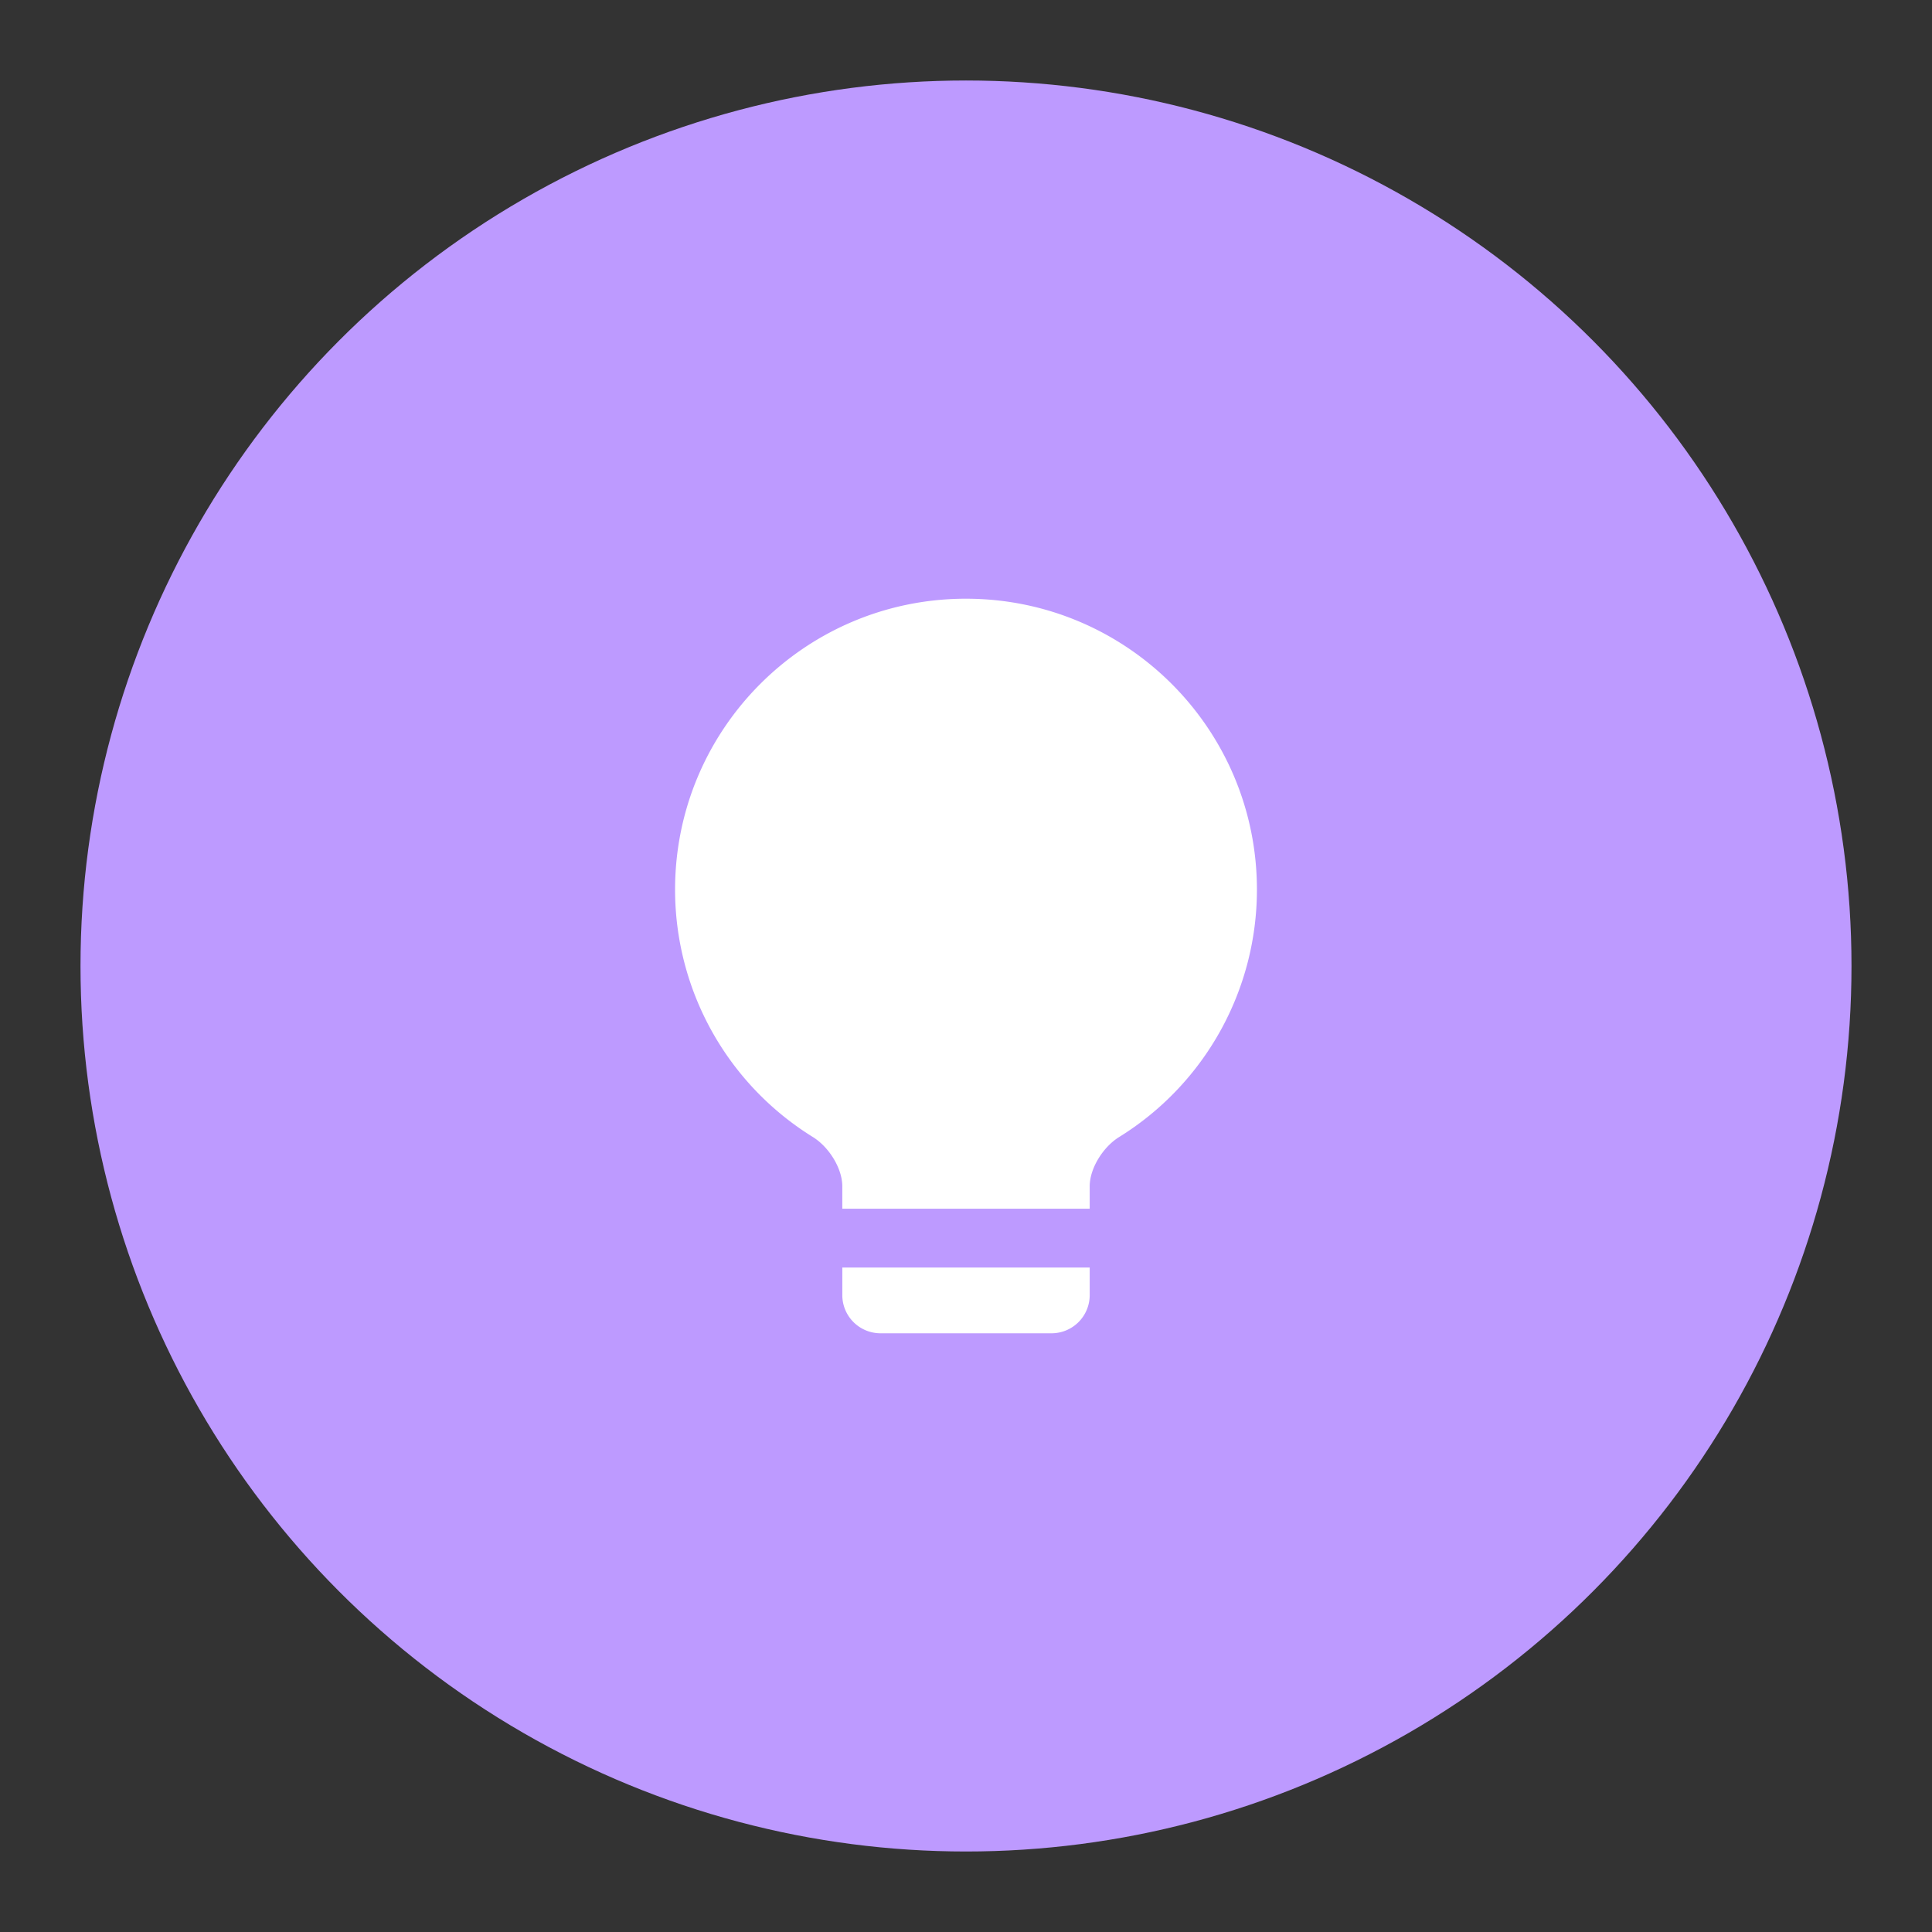 <?xml version="1.0" encoding="UTF-8" standalone="no"?>
<svg
   id="svg2"
   width="192"
   height="192"
   version="1.1"
   sodipodi:docname="lenovo_tips.svg"
   inkscape:version="1.2.2 (b0a8486541, 2022-12-01)"
   inkscape:export-filename="lenovo_tips.png"
   inkscape:export-xdpi="96"
   inkscape:export-ydpi="96"
   xmlns:inkscape="http://www.inkscape.org/namespaces/inkscape"
   xmlns:sodipodi="http://sodipodi.sourceforge.net/DTD/sodipodi-0.dtd"
   xmlns="http://www.w3.org/2000/svg"
   xmlns:svg="http://www.w3.org/2000/svg">
  <rect width="100%" height="100%" fill="#333333" stroke="none"/>
  <defs
     id="defs9" />
  <sodipodi:namedview
     id="namedview7"
     pagecolor="#505050"
     bordercolor="#eeeeee"
     borderopacity="1"
     inkscape:showpageshadow="0"
     inkscape:pageopacity="0"
     inkscape:pagecheckerboard="0"
     inkscape:deskcolor="#d1d1d1"
     showgrid="false"
     inkscape:zoom="1.2291667"
     inkscape:cx="19.525424"
     inkscape:cy="96.40678"
     inkscape:window-width="1884"
     inkscape:window-height="1055"
     inkscape:window-x="36"
     inkscape:window-y="0"
     inkscape:window-maximized="1"
     inkscape:current-layer="svg2" />
  <circle
     id="circle962"
     cx="96"
     cy="96"
     r="88"
     style="fill:#bd9aff;fill-opacity:1;fill-rule:evenodd;stroke:none;stroke-opacity:1" />
  <path
     id="path956"
     d="M 95.836,59.5 C 79.933,59.59 67.088,72.508 67.088,88.412 a 28.915,28.915 0 0 0 13.697,24.586 c 1.562,0.966 2.923,3.073 2.923,4.91 v 2.21 h 24.585 v -2.21 c 0,-1.838 1.362,-3.944 2.923,-4.91 A 28.915,28.915 0 0 0 124.912,88.412 C 124.912,72.445 111.968,59.5 96,59.5 Z M 83.708,125.969 v 2.73 a 3.793,3.793 0 0 0 3.801,3.801 h 16.983 a 3.793,3.793 0 0 0 3.801,-3.801 v -2.73 z"
     style="fill:#ffffff;fill-opacity:1;stroke-width:5.204;stop-color:#000000" />
  <style
     id="style853"
     type="text/css">.st0{fill:#fff}</style>
</svg>
